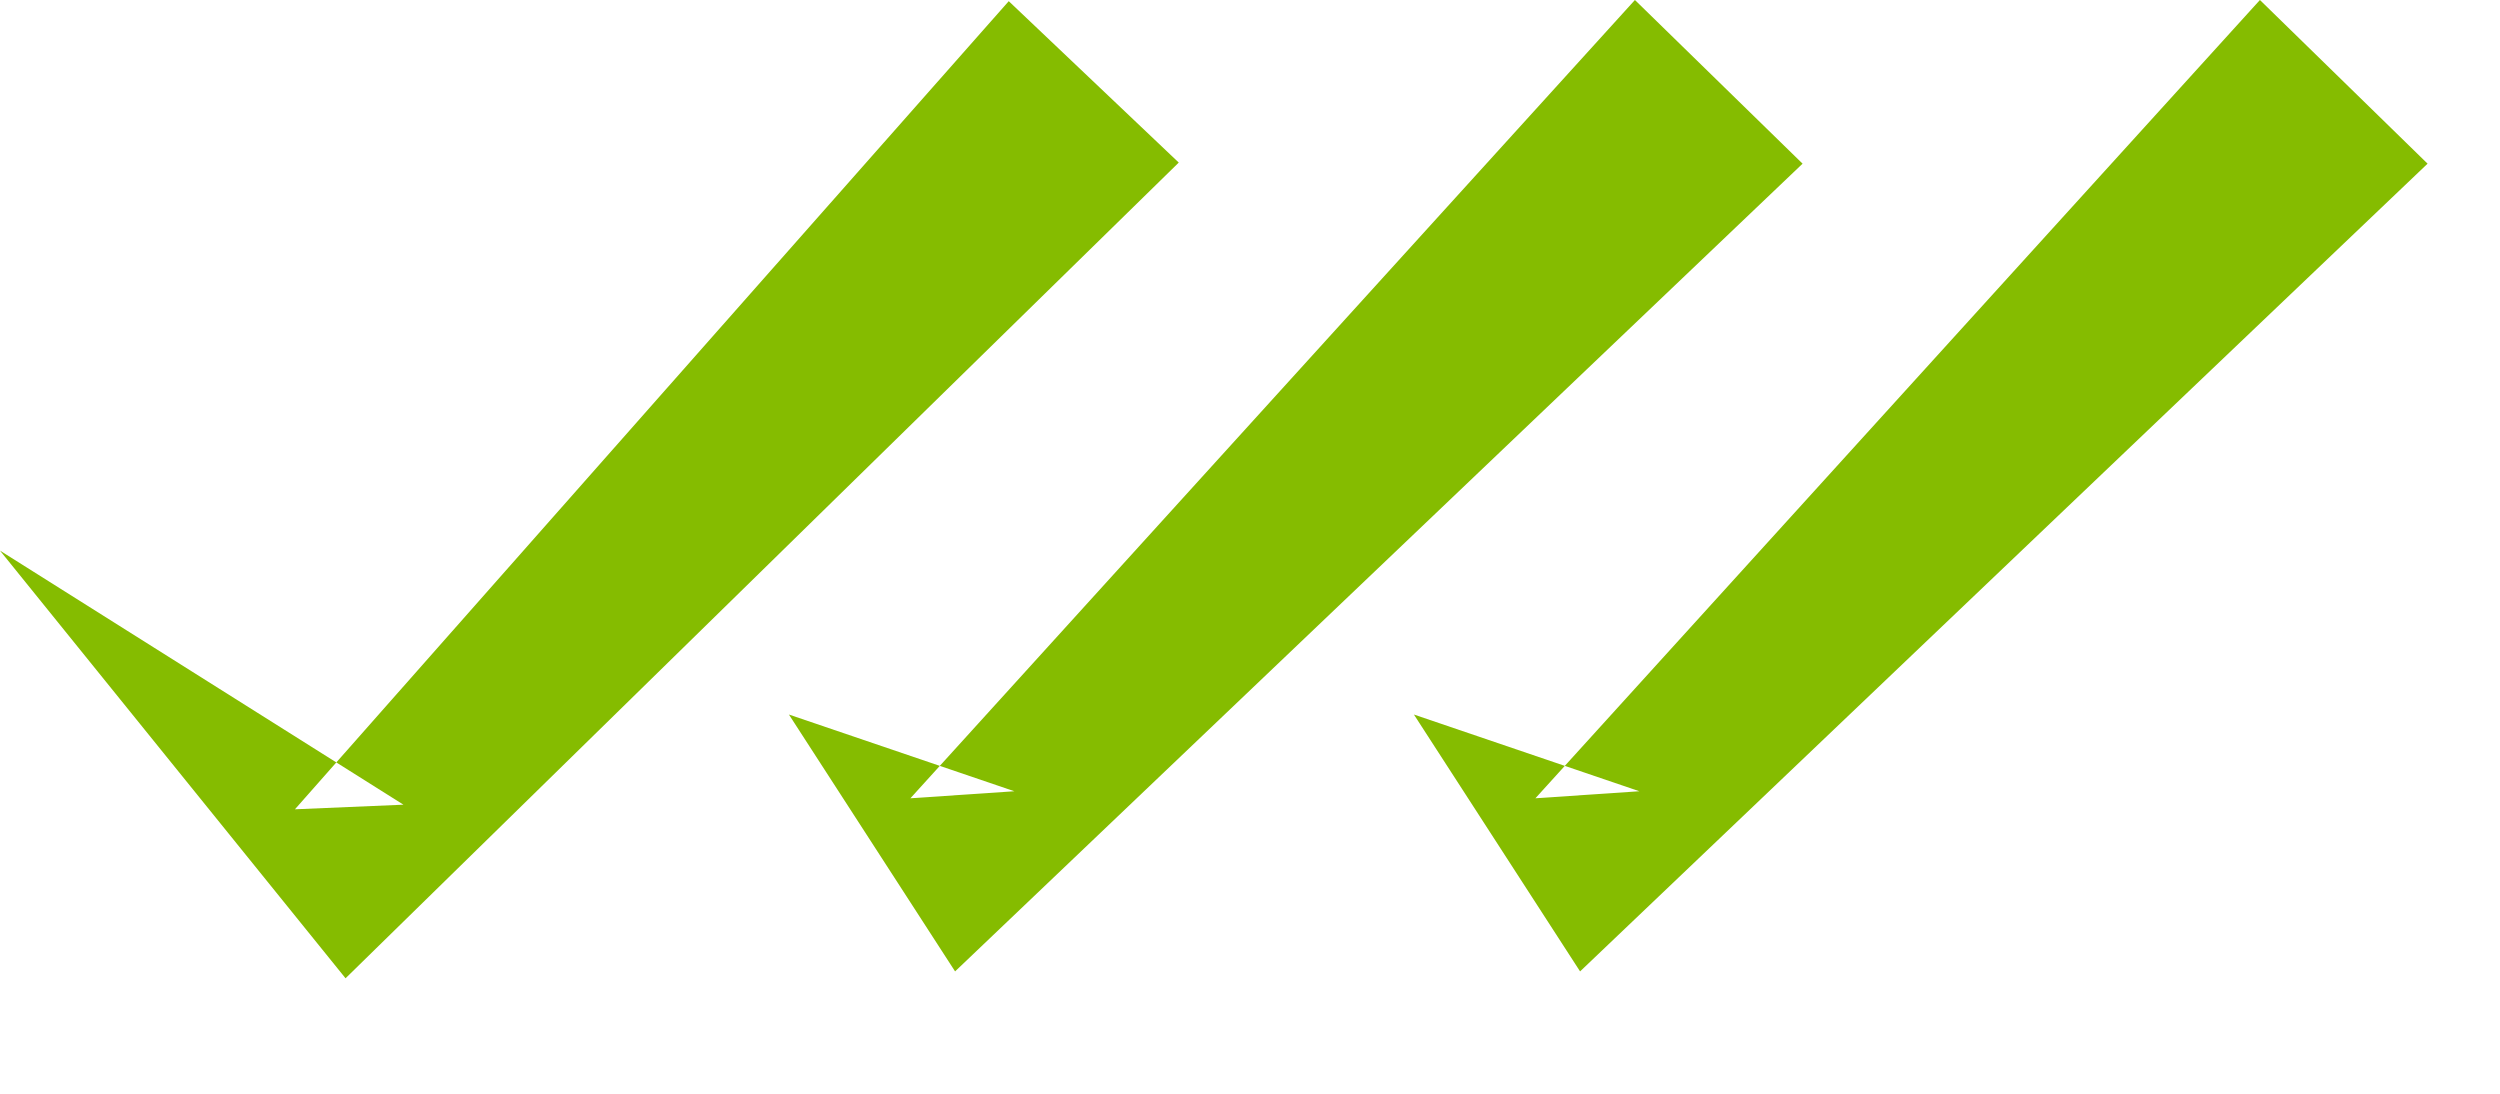 <?xml version="1.0" encoding="UTF-8" standalone="no"?>
<svg width="32px" height="14px" viewBox="0 0 32 14" version="1.1" xmlns="http://www.w3.org/2000/svg" xmlns:xlink="http://www.w3.org/1999/xlink" xmlns:sketch="http://www.bohemiancoding.com/sketch/ns">
    <!-- Generator: Sketch 3.3 (11970) - http://www.bohemiancoding.com/sketch -->
    <title>icn_AAA</title>
    <desc>Created with Sketch.</desc>
    <defs></defs>
    <g id="Page-1" stroke="none" stroke-width="1" fill="none" fill-rule="evenodd" sketch:type="MSPage">
        <g id="3.-Colours-are-AAA-compliant-(swatches)" sketch:type="MSArtboardGroup" transform="translate(-107, -132)">
            <g id="result-copy" sketch:type="MSLayerGroup" transform="translate(9, 127)">
                <g id="result" transform="translate(51, 0)" sketch:type="MSShapeGroup">
                    <g id="icn_AAA" transform="translate(41, 0)">
                        <rect id="Rectangle-21" fill-opacity="0" fill="#D8D8D8" x="0" y="0" width="40" height="22"></rect>
                        <g id="Fill-2-+-Fill-3-+-Fill-4" transform="translate(6, 5)" fill="#85BC00">
                            <path d="M23.073,2.095 L12.225,12.434 L10.098,9.146 L12.984,10.128 L11.653,10.218 L20.927,0 L23.073,2.095" id="Fill-2"></path>
                            <path d="M31.073,2.095 L20.225,12.434 L18.098,9.146 L20.984,10.128 L19.653,10.218 L28.927,0 L31.073,2.095" id="Fill-3"></path>
                            <path d="M15.088,2.081 L4.423,12.522 L0,7.048 L5.164,10.3 L3.775,10.359 L12.912,0.015 L15.088,2.081" id="Fill-4"></path>
                        </g>
                    </g>
                </g>
            </g>
        </g>
    </g>
</svg>